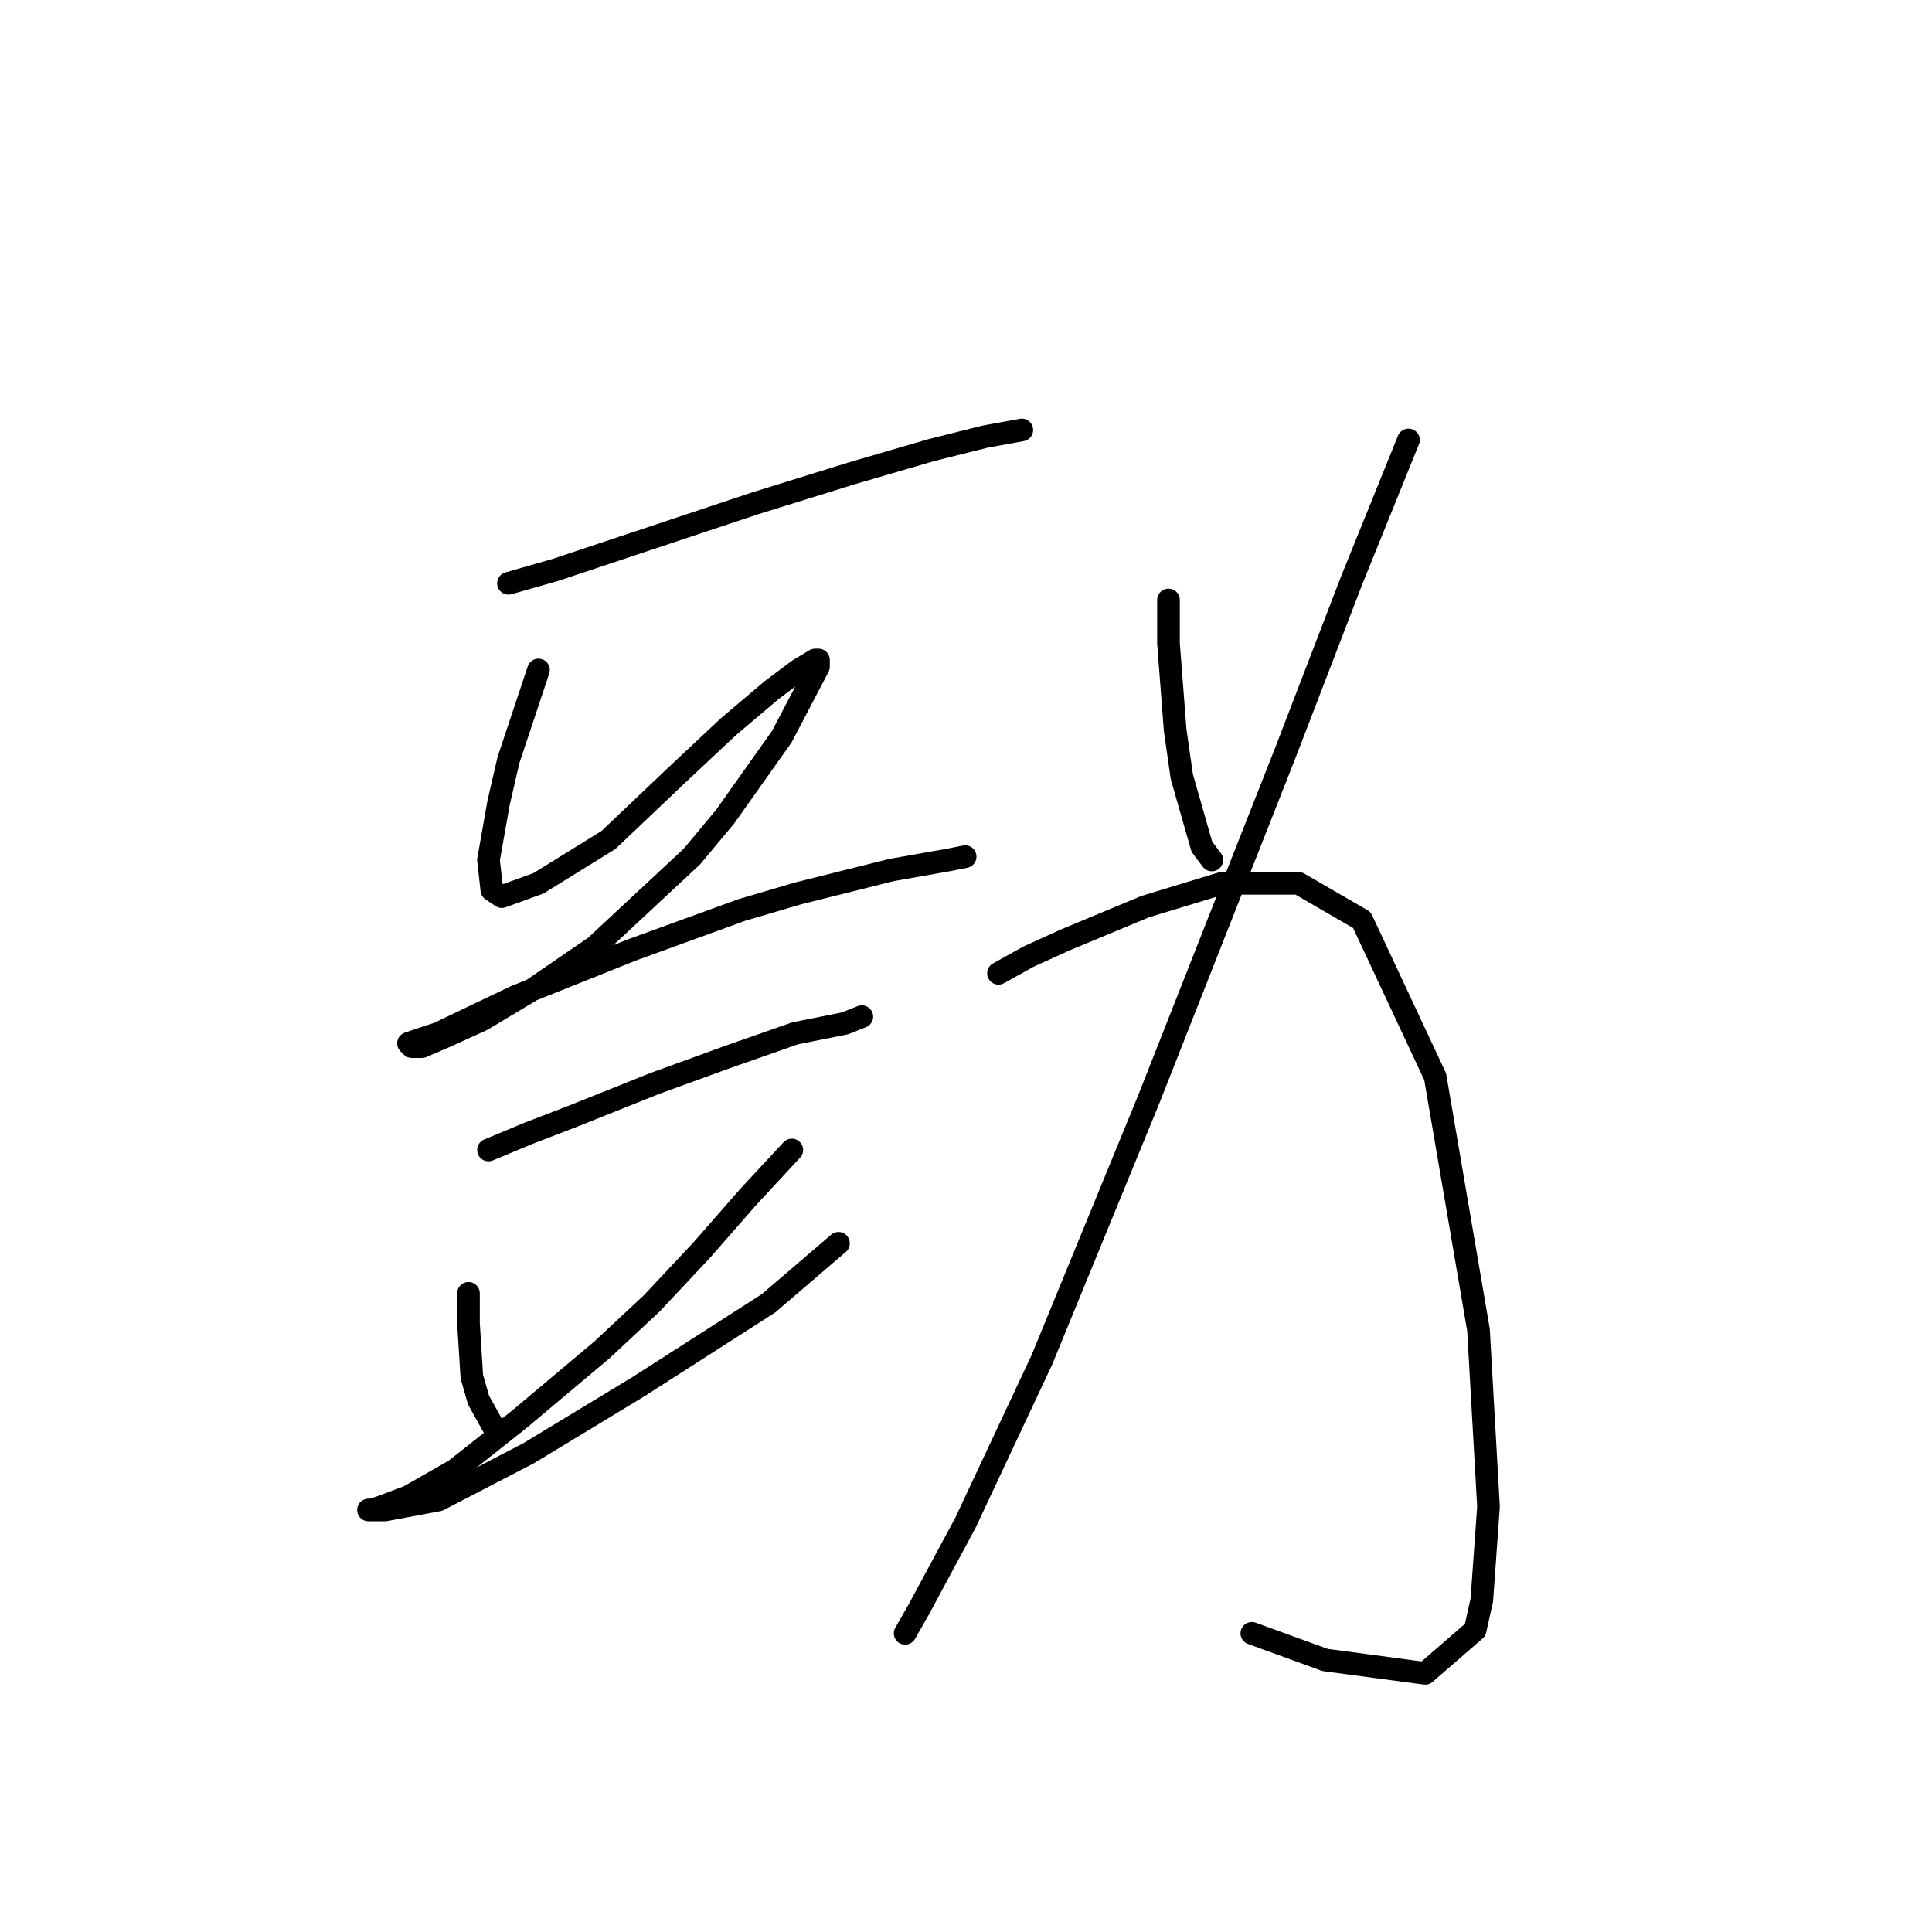 <?xml version="1.0" standalone="no"?>
    <svg width="256" height="256" xmlns="http://www.w3.org/2000/svg" version="1.1">
    <polyline stroke="black" stroke-width="3" stroke-linecap="round" fill="transparent" stroke-linejoin="round" points="67.376 77.291 73.56 75.524 80.185 73.316 86.811 71.107 100.061 66.69 112.87 62.715 123.471 59.623 130.538 57.857 135.396 56.973 135.396 56.973 " />
        <polyline stroke="black" stroke-width="3" stroke-linecap="round" fill="transparent" stroke-linejoin="round" points="71.351 88.775 67.376 100.7 66.051 106.442 64.726 113.951 65.168 117.926 66.493 118.81 71.351 117.043 80.627 111.301 89.461 102.909 96.528 96.284 102.27 91.425 105.803 88.775 108.012 87.45 108.453 87.45 108.453 88.333 103.595 97.609 96.086 108.209 91.669 113.509 78.86 125.435 70.468 131.177 63.843 135.152 58.984 137.361 55.892 138.686 54.567 138.686 54.126 138.244 58.101 136.919 68.26 132.06 83.719 125.877 98.294 120.576 105.803 118.368 118.17 115.276 125.679 113.951 127.888 113.509 127.888 113.509 " />
        <polyline stroke="black" stroke-width="3" stroke-linecap="round" fill="transparent" stroke-linejoin="round" points="64.726 152.378 70.026 150.17 75.768 147.961 86.811 143.544 96.528 140.011 105.362 136.919 111.987 135.594 114.195 134.71 114.195 134.71 " />
        <polyline stroke="black" stroke-width="3" stroke-linecap="round" fill="transparent" stroke-linejoin="round" points="62.076 171.371 62.076 175.346 62.518 182.413 63.401 185.505 65.609 189.48 65.609 189.48 " />
        <polyline stroke="black" stroke-width="3" stroke-linecap="round" fill="transparent" stroke-linejoin="round" points="104.92 152.378 99.178 158.562 92.994 165.629 86.369 172.696 79.743 178.879 68.701 188.155 60.309 194.78 54.126 198.314 50.592 199.639 49.267 200.08 48.825 200.08 51.034 200.08 58.101 198.755 70.026 192.572 84.602 183.738 101.828 172.696 111.103 164.745 111.103 164.745 " />
        <polyline stroke="black" stroke-width="3" stroke-linecap="round" fill="transparent" stroke-linejoin="round" points="154.831 79.499 154.831 85.241 155.714 96.725 156.597 102.909 159.248 112.184 160.573 113.951 160.573 113.951 " />
        <polyline stroke="black" stroke-width="3" stroke-linecap="round" fill="transparent" stroke-linejoin="round" points="186.632 58.298 179.124 76.849 170.29 99.817 152.181 145.753 138.046 180.204 127.888 201.847 121.704 213.331 119.937 216.423 119.937 216.423 " />
        <polyline stroke="black" stroke-width="3" stroke-linecap="round" fill="transparent" stroke-linejoin="round" points="132.305 128.968 136.28 126.76 141.138 124.552 146.439 122.343 151.739 120.135 161.898 117.043 172.057 117.043 180.449 121.901 190.166 142.661 195.908 176.229 197.233 199.639 196.349 212.006 195.466 215.981 188.841 221.723 175.59 219.956 165.873 216.423 165.873 216.423 " />
        </svg>